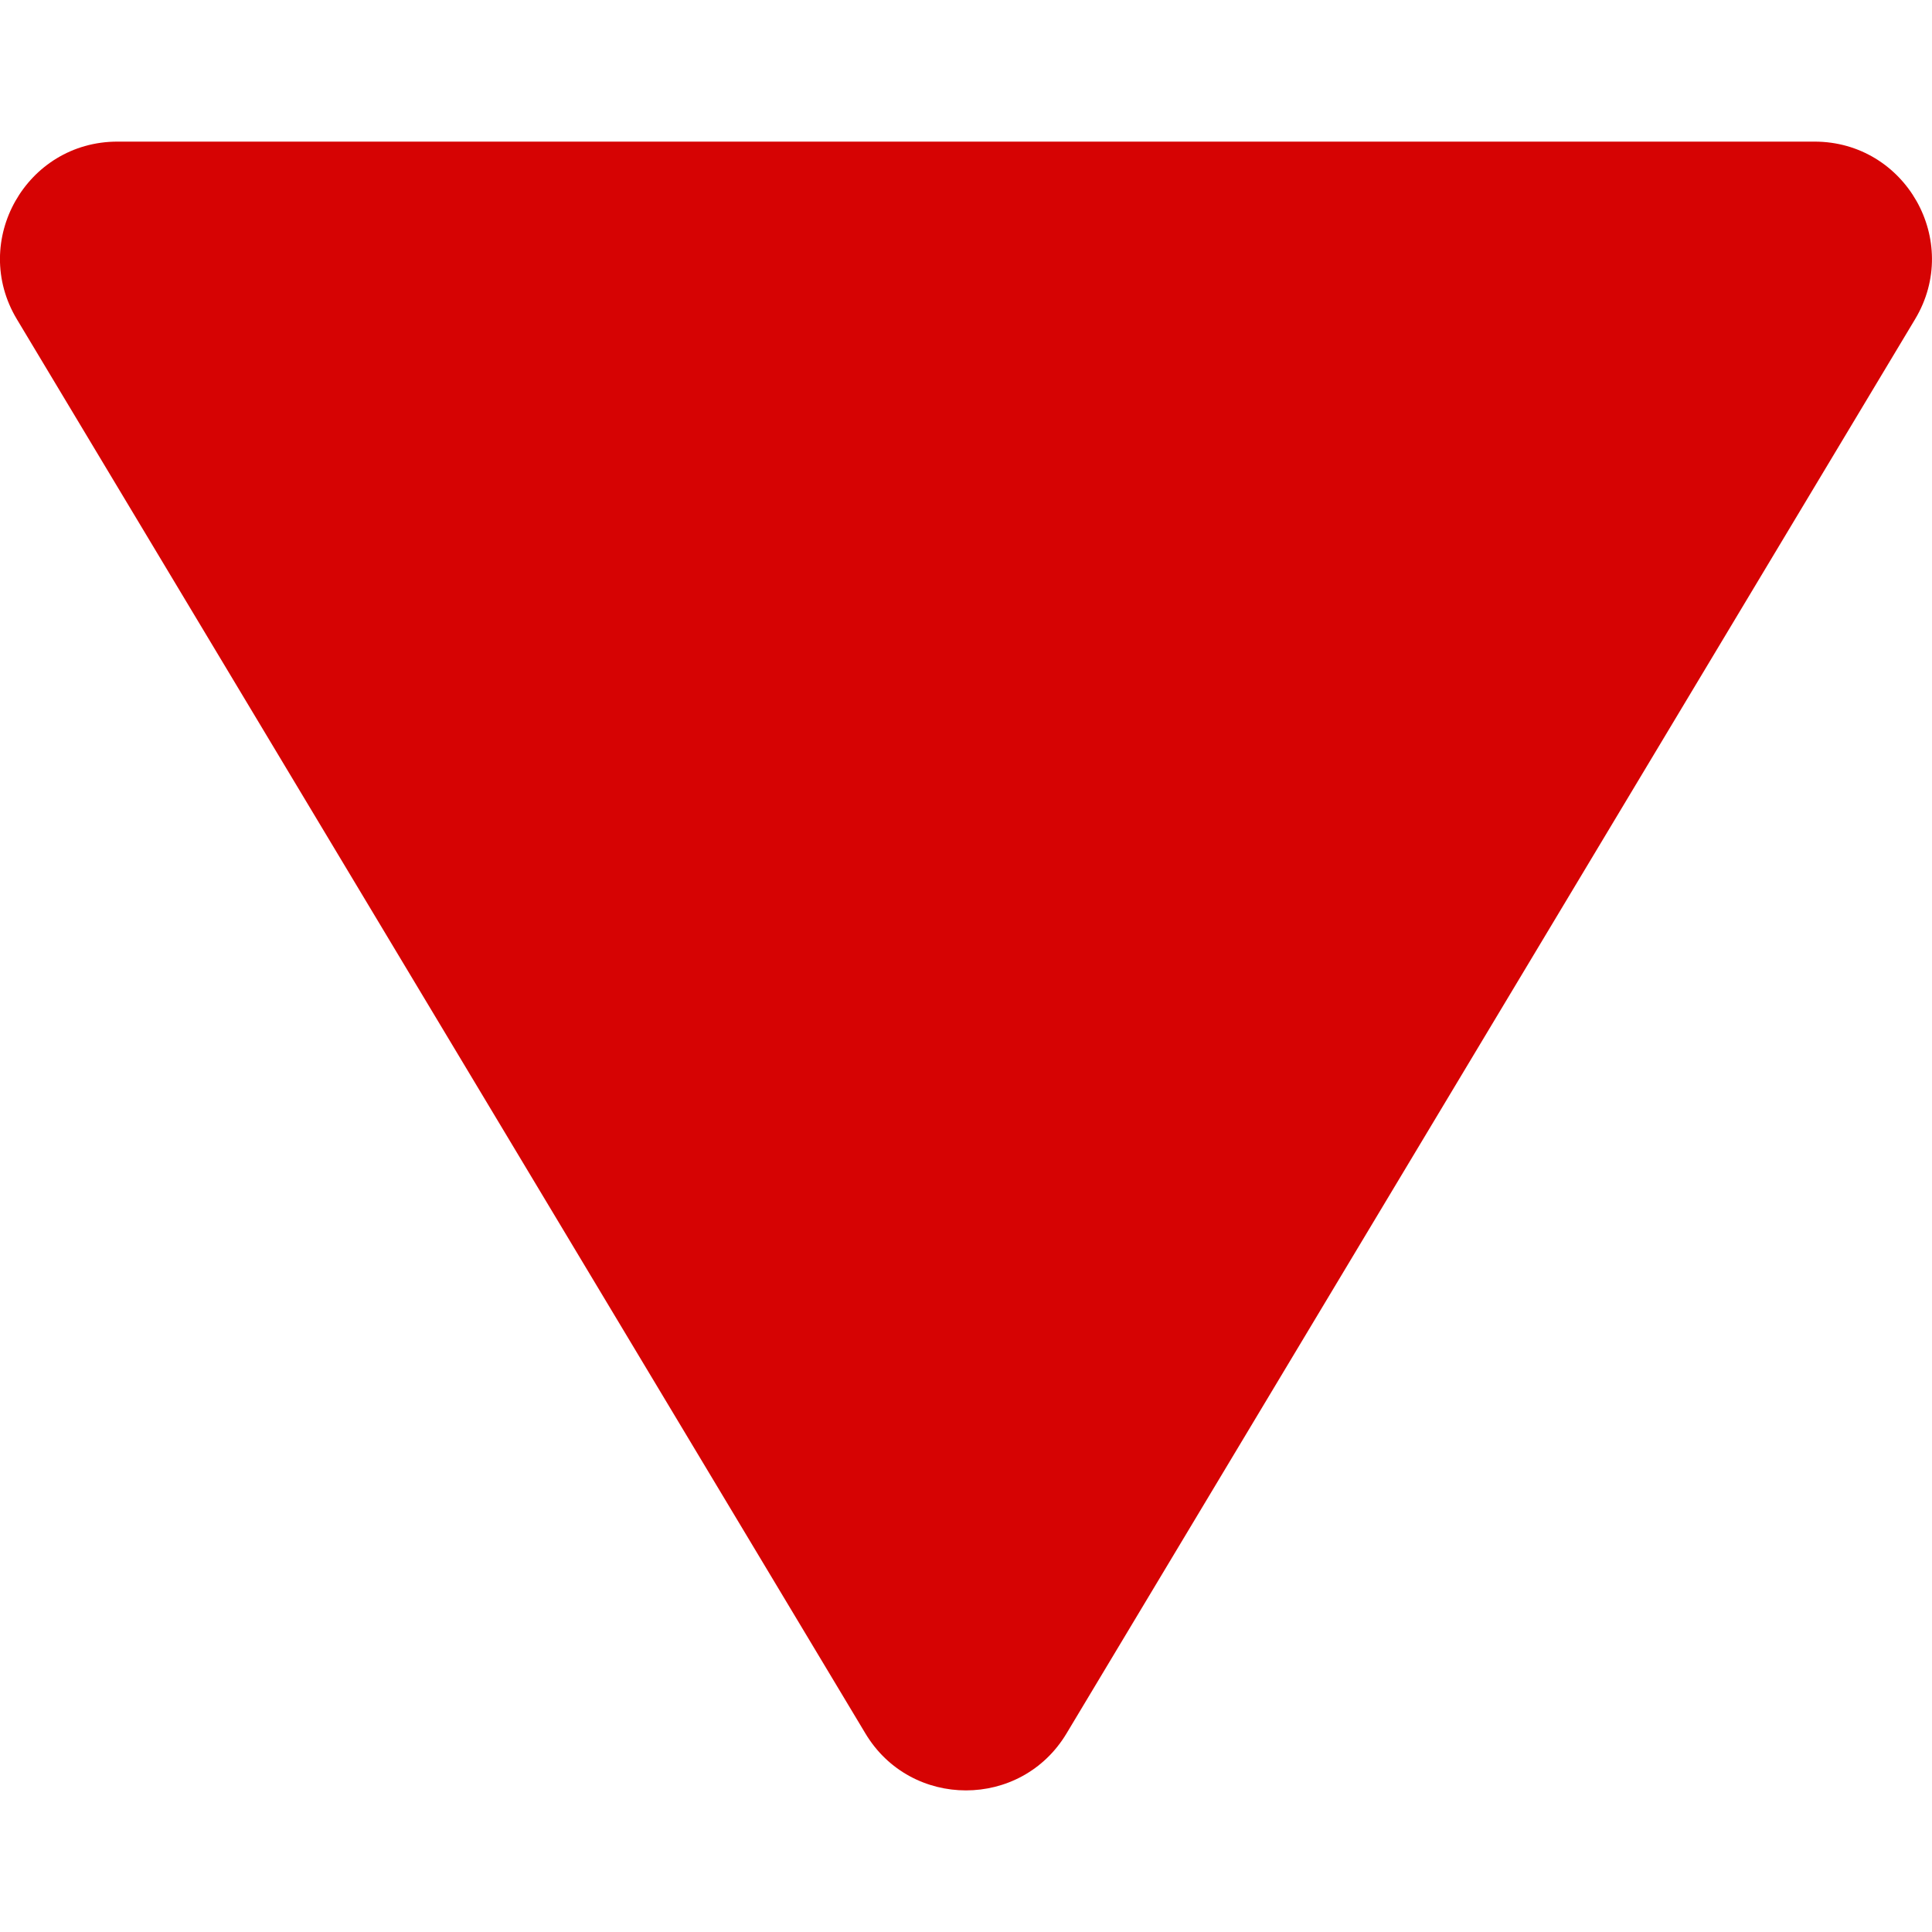<svg width="30" height="30" viewBox="0 0 30 30" fill="none" xmlns="http://www.w3.org/2000/svg">
<g clip-path="url(#clip0)">
<path d="M0.262 4.957L13.438 26.917C14.145 28.096 15.854 28.096 16.561 26.917L29.737 4.957C30.466 3.743 29.591 2.199 28.175 2.199L1.824 2.199C0.408 2.199 -0.467 3.743 0.262 4.957Z" fill="#D60303"/>
</g>
<defs>
<clipPath id="clip0">
<rect width="30" height="30" fill="white" transform="translate(30 30) rotate(-180)"/>
</clipPath>
</defs>
</svg>
